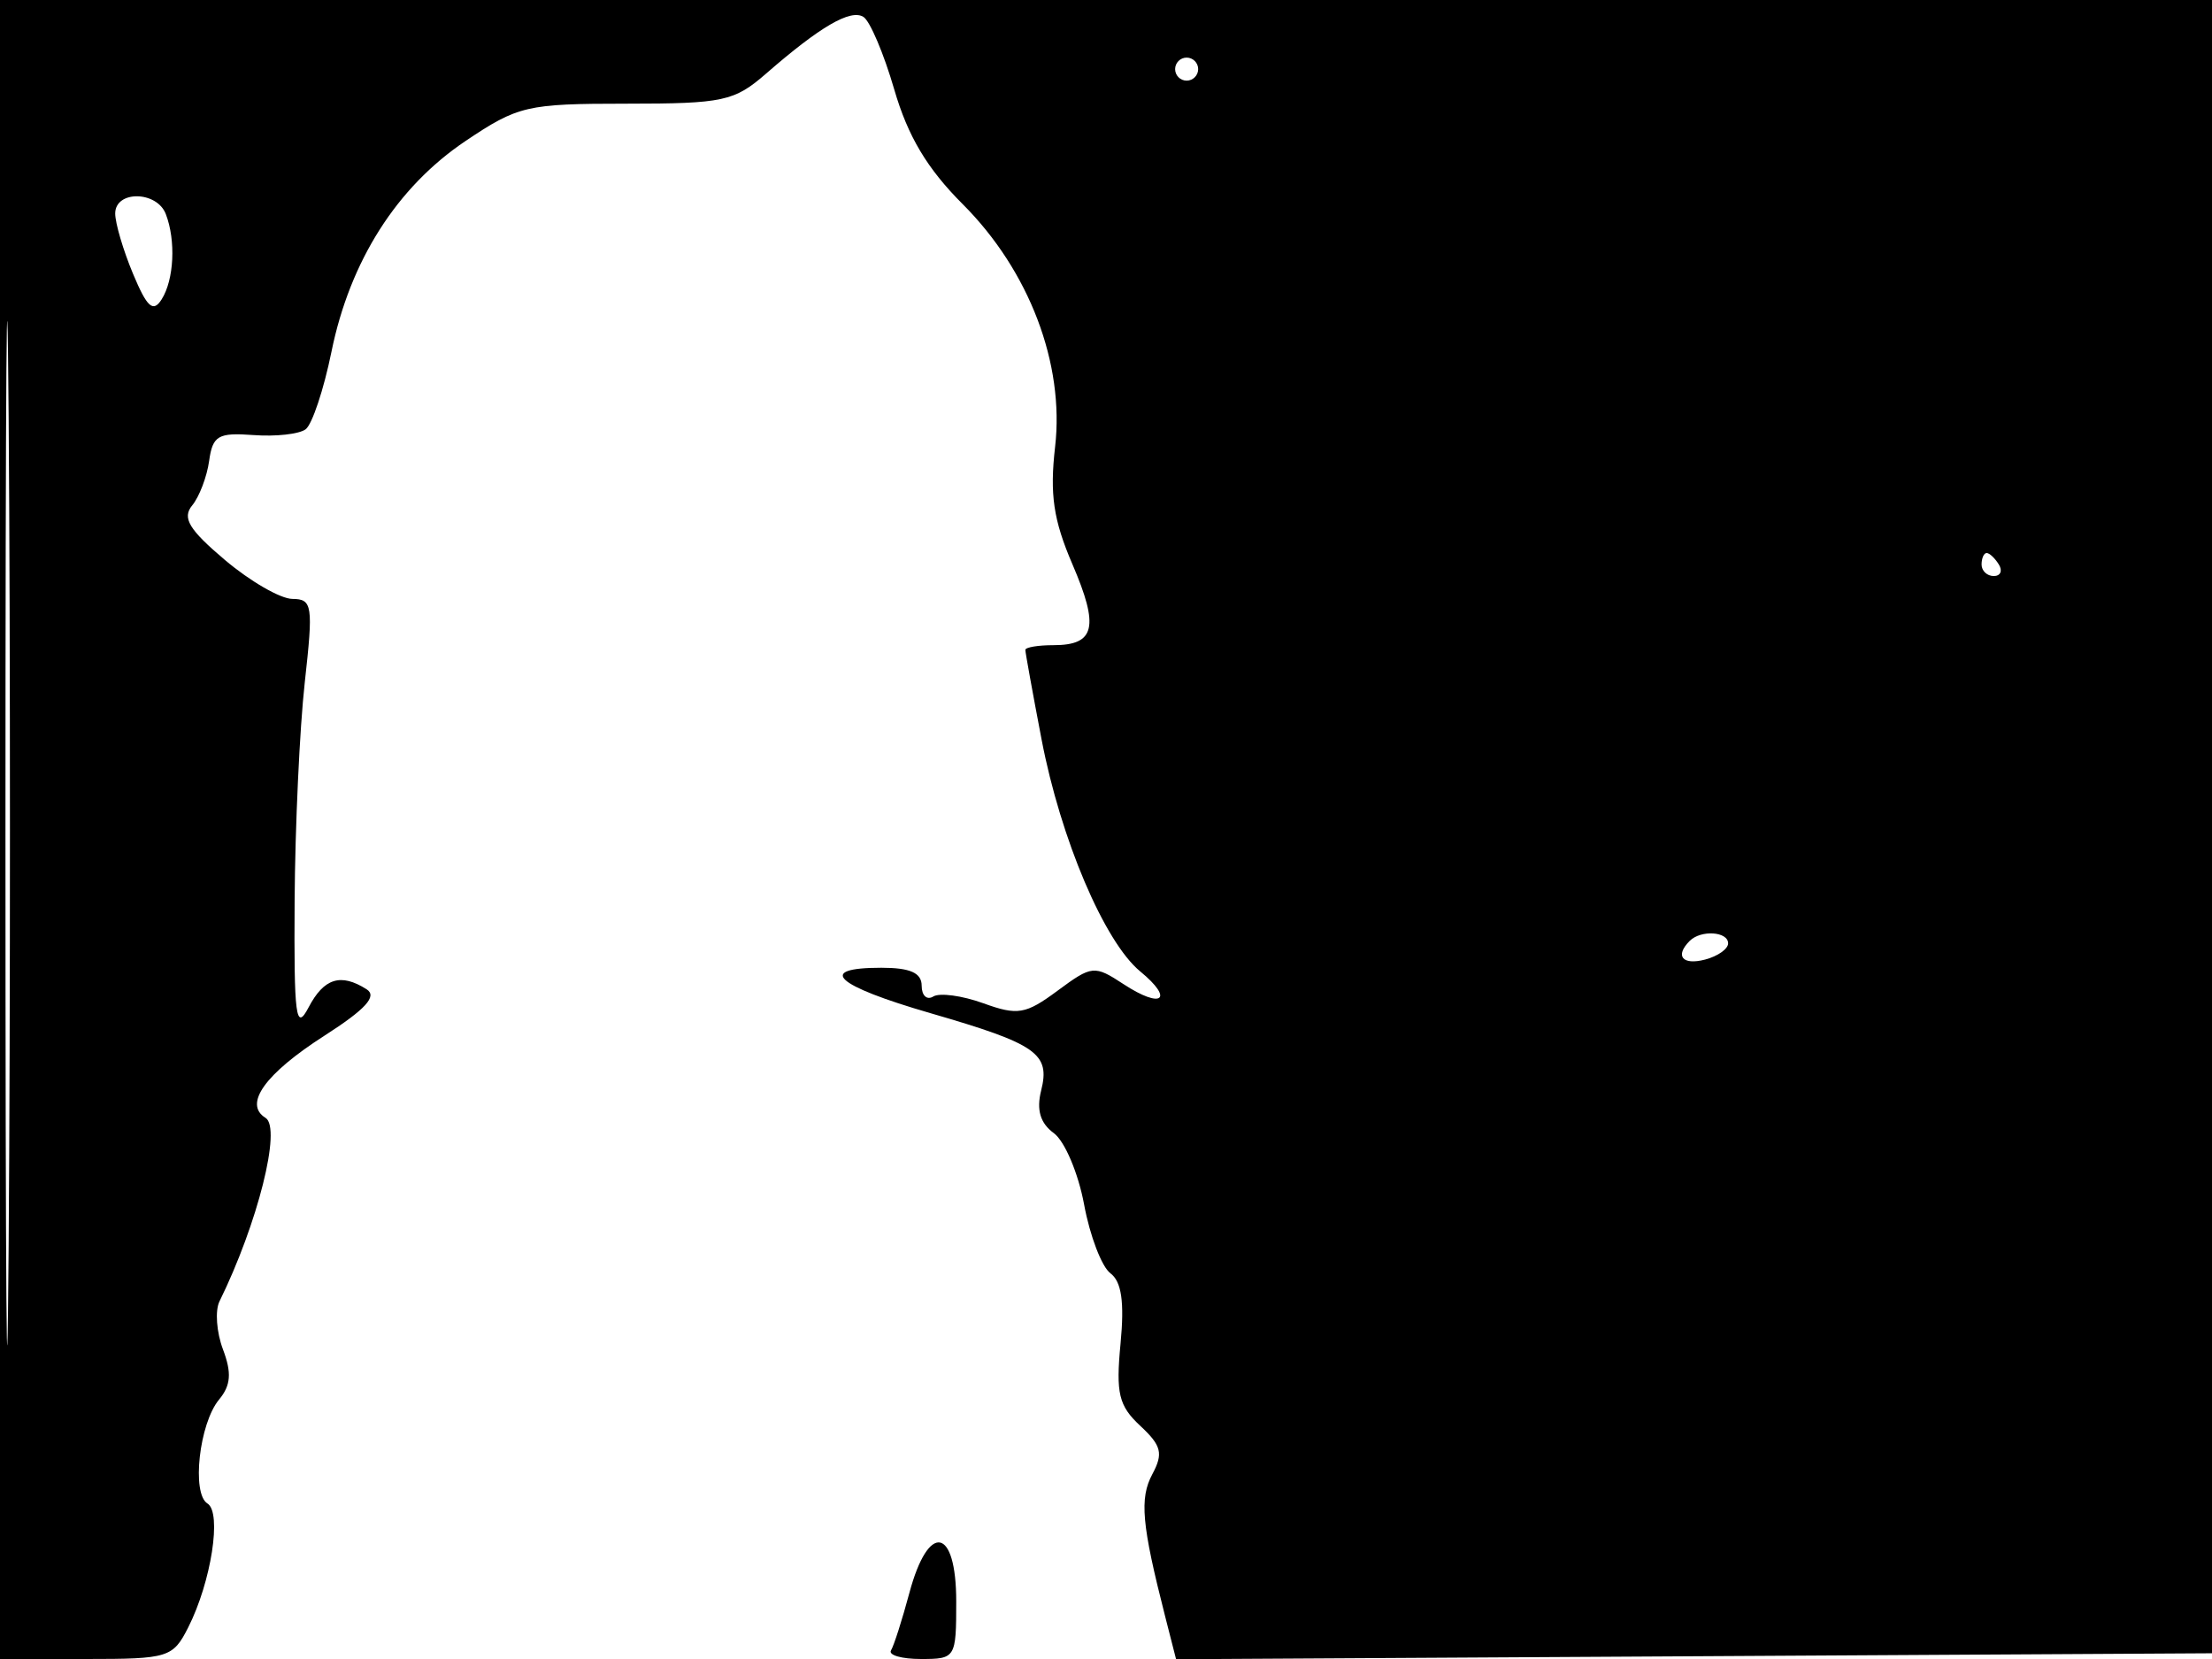 <svg xmlns="http://www.w3.org/2000/svg" width="192" height="144" viewBox="0 0 192 144" version="1.1">
	<path d="M 0 72 L 0 144 7.474 144 C 14.624 144, 15.009 143.881, 16.341 141.250 C 18.337 137.306, 19.272 131.286, 18.010 130.506 C 16.615 129.644, 17.292 123.559, 19.013 121.484 C 20.039 120.248, 20.124 119.166, 19.355 117.130 C 18.793 115.640, 18.655 113.763, 19.050 112.960 C 22.374 106.201, 24.457 97.900, 23.048 97.030 C 21.117 95.836, 23.001 93.208, 28.158 89.899 C 31.750 87.594, 32.770 86.470, 31.819 85.867 C 29.575 84.444, 28.116 84.901, 26.782 87.446 C 25.676 89.557, 25.510 88.287, 25.573 78.196 C 25.614 71.763, 26.009 63.237, 26.452 59.250 C 27.199 52.539, 27.119 51.999, 25.379 51.985 C 24.346 51.977, 21.711 50.457, 19.526 48.608 C 16.397 45.962, 15.791 44.954, 16.680 43.873 C 17.300 43.118, 17.964 41.375, 18.154 40 C 18.457 37.813, 18.939 37.533, 22 37.763 C 23.925 37.908, 25.962 37.683, 26.528 37.263 C 27.093 36.843, 28.103 33.812, 28.772 30.527 C 30.375 22.652, 34.448 16.247, 40.392 12.250 C 44.968 9.174, 45.714 9, 54.363 8.999 C 62.781 8.998, 63.736 8.792, 66.500 6.385 C 71.175 2.313, 73.821 0.771, 74.943 1.465 C 75.510 1.815, 76.714 4.649, 77.619 7.762 C 78.803 11.833, 80.473 14.631, 83.565 17.723 C 89.335 23.493, 92.411 31.573, 91.582 38.785 C 91.107 42.916, 91.435 45.140, 93.084 48.974 C 95.428 54.423, 95.060 56, 91.441 56 C 90.098 56, 89 56.185, 89 56.412 C 89 56.639, 89.632 60.130, 90.405 64.170 C 92.062 72.826, 95.862 81.763, 98.974 84.322 C 101.945 86.764, 100.853 87.605, 97.534 85.431 C 94.987 83.762, 94.787 83.781, 91.792 85.995 C 89.021 88.045, 88.333 88.161, 85.351 87.082 C 83.514 86.418, 81.559 86.154, 81.006 86.496 C 80.453 86.838, 80 86.416, 80 85.559 C 80 84.444, 79.003 84, 76.500 84 C 70.809 84, 72.469 85.538, 80.750 87.939 C 90.009 90.623, 91.178 91.441, 90.369 94.666 C 89.949 96.339, 90.294 97.495, 91.471 98.355 C 92.414 99.045, 93.597 101.834, 94.100 104.554 C 94.603 107.274, 95.630 109.959, 96.383 110.519 C 97.352 111.242, 97.608 113.019, 97.262 116.625 C 96.847 120.945, 97.104 122.019, 98.973 123.760 C 100.821 125.482, 100.988 126.153, 100.020 127.963 C 98.896 130.062, 99.099 132.324, 101.123 140.260 L 102.083 144.020 147.291 143.760 L 192.500 143.500 192.757 71.750 L 193.013 0 96.507 0 L 0 0 0 72 M 0.474 72.500 C 0.474 112.100, 0.598 128.154, 0.750 108.176 C 0.901 88.198, 0.901 55.798, 0.750 36.176 C 0.598 16.554, 0.474 32.900, 0.474 72.500 M 102 6 C 102 6.550, 102.450 7, 103 7 C 103.550 7, 104 6.550, 104 6 C 104 5.450, 103.550 5, 103 5 C 102.450 5, 102 5.450, 102 6 M 10 18.532 C 10 19.375, 10.696 21.730, 11.547 23.766 C 12.768 26.689, 13.290 27.155, 14.031 25.984 C 15.110 24.278, 15.276 20.882, 14.393 18.582 C 13.614 16.552, 10 16.511, 10 18.532 M 172 49 C 172 49.550, 172.477 50, 173.059 50 C 173.641 50, 173.840 49.550, 173.500 49 C 173.160 48.450, 172.684 48, 172.441 48 C 172.198 48, 172 48.450, 172 49 M 146.667 81.667 C 145.356 82.978, 146.034 83.804, 148 83.290 C 149.100 83.002, 150 82.369, 150 81.883 C 150 80.850, 147.637 80.697, 146.667 81.667 M 78.937 138.250 C 78.310 140.588, 77.591 142.838, 77.340 143.250 C 77.088 143.662, 78.259 144, 79.941 144 C 82.945 144, 83 143.910, 83 139 C 83 132.534, 80.590 132.089, 78.937 138.250" stroke="none" fill="black" fill-rule="evenodd"/>
</svg>